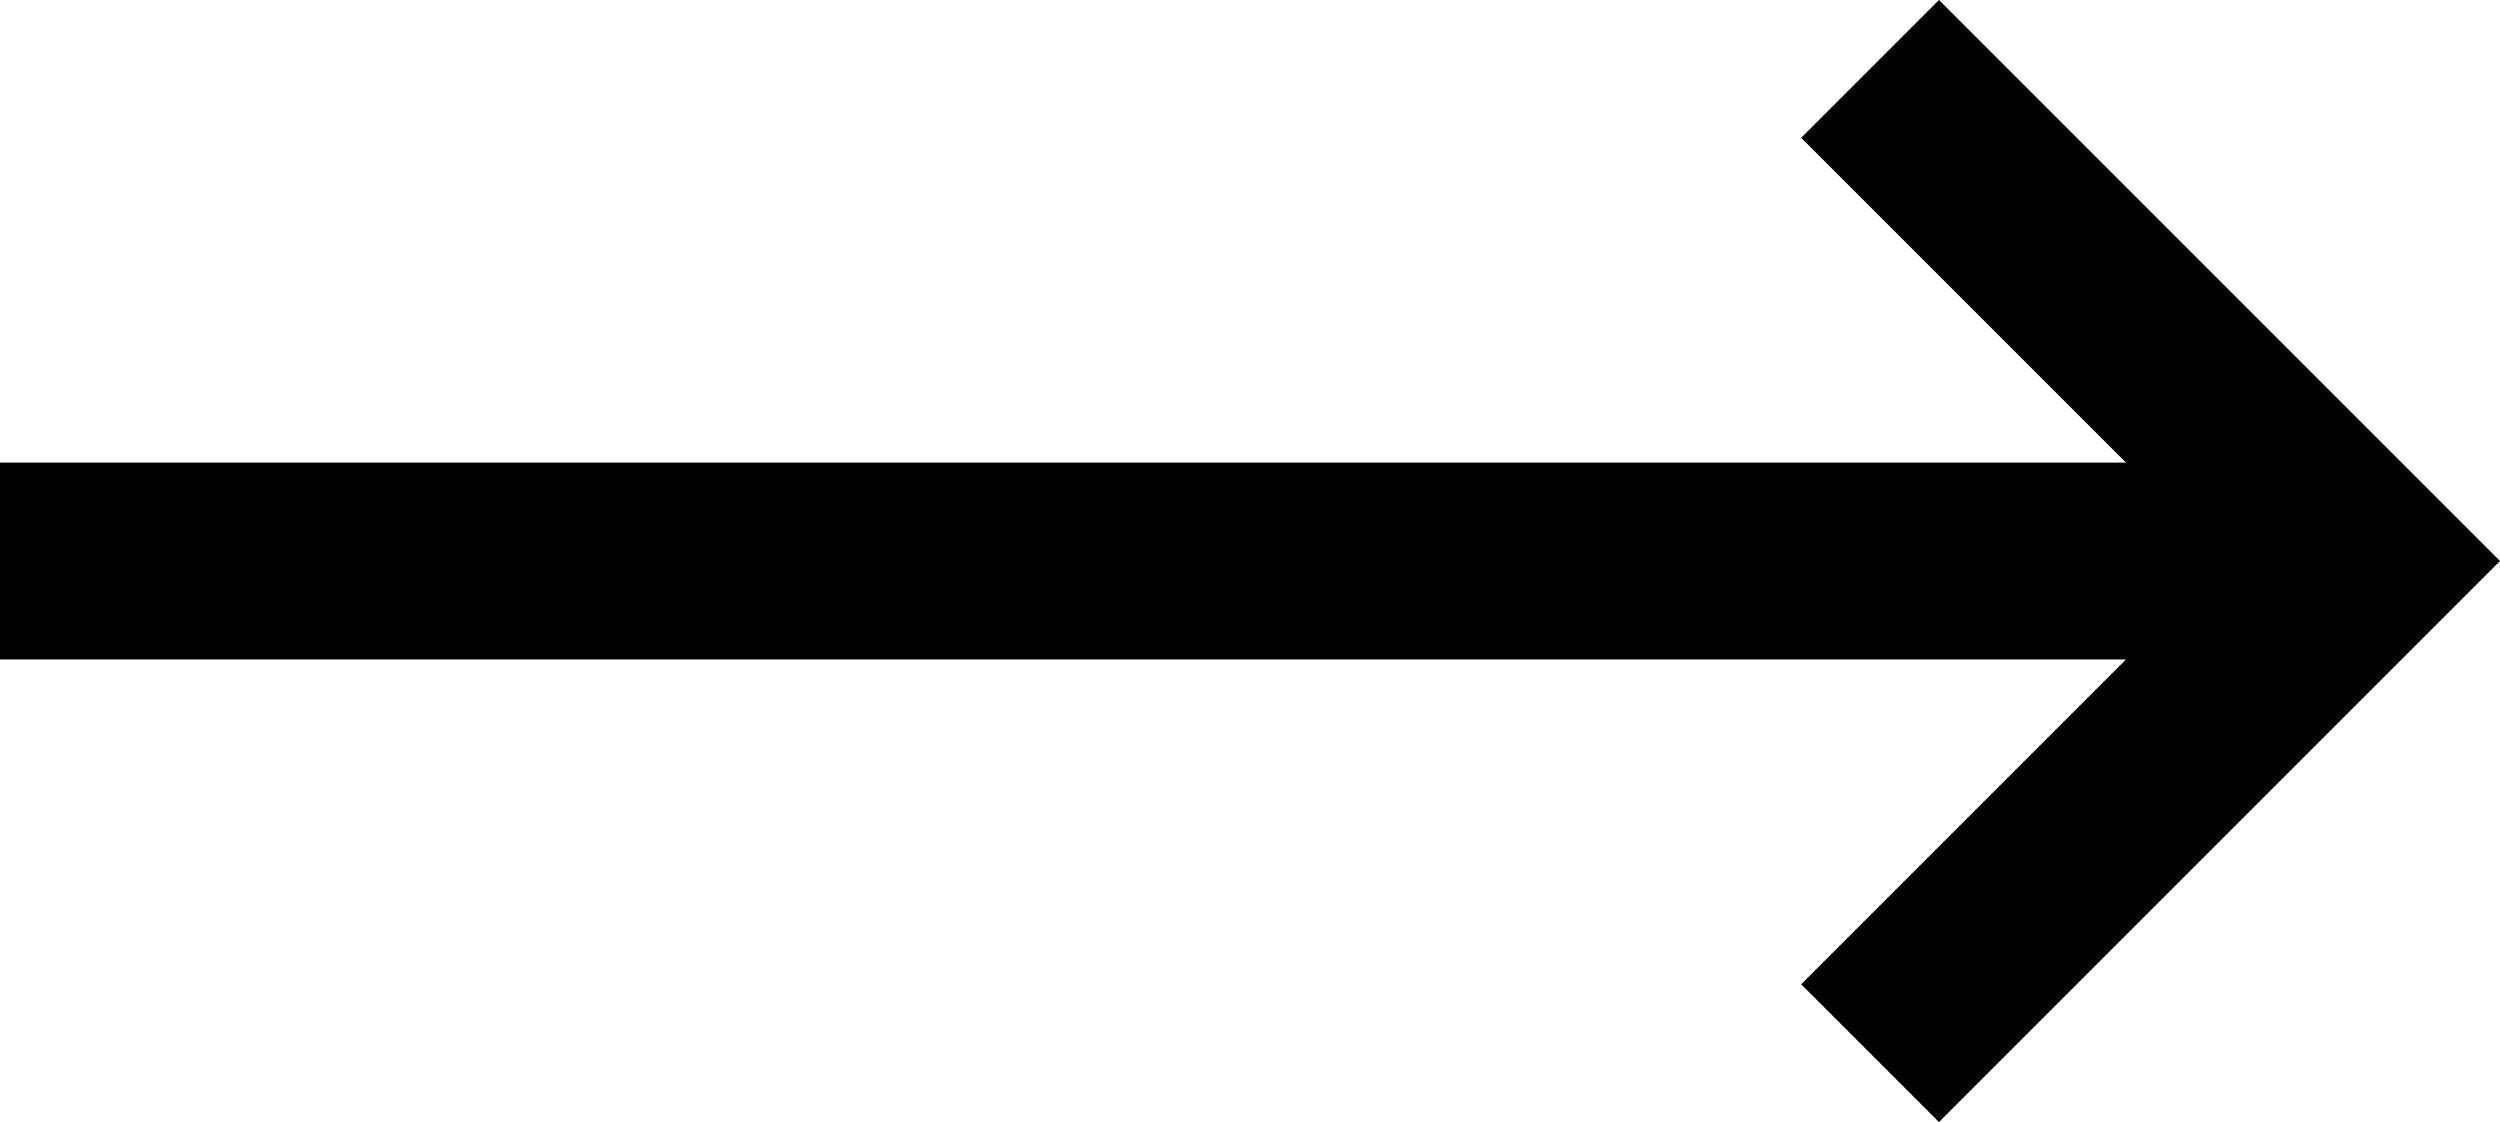 
<svg version="1.1"  xmlns="http://www.w3.org/2000/svg" xmlns:xlink="http://www.w3.org/1999/xlink" x="0px" y="0px"
	 width="25.4px" height="11.4px" viewBox="0 0 25.4 11.4" style="enable-background:new 0 0 25.4 11.4;" xml:space="preserve">

<polygon class="st0" points="19.7,0 18.3,1.4 21.6,4.7 0,4.7 0,6.7 21.6,6.7 18.3,10 19.7,11.4 25.4,5.7 "/>
</svg>
